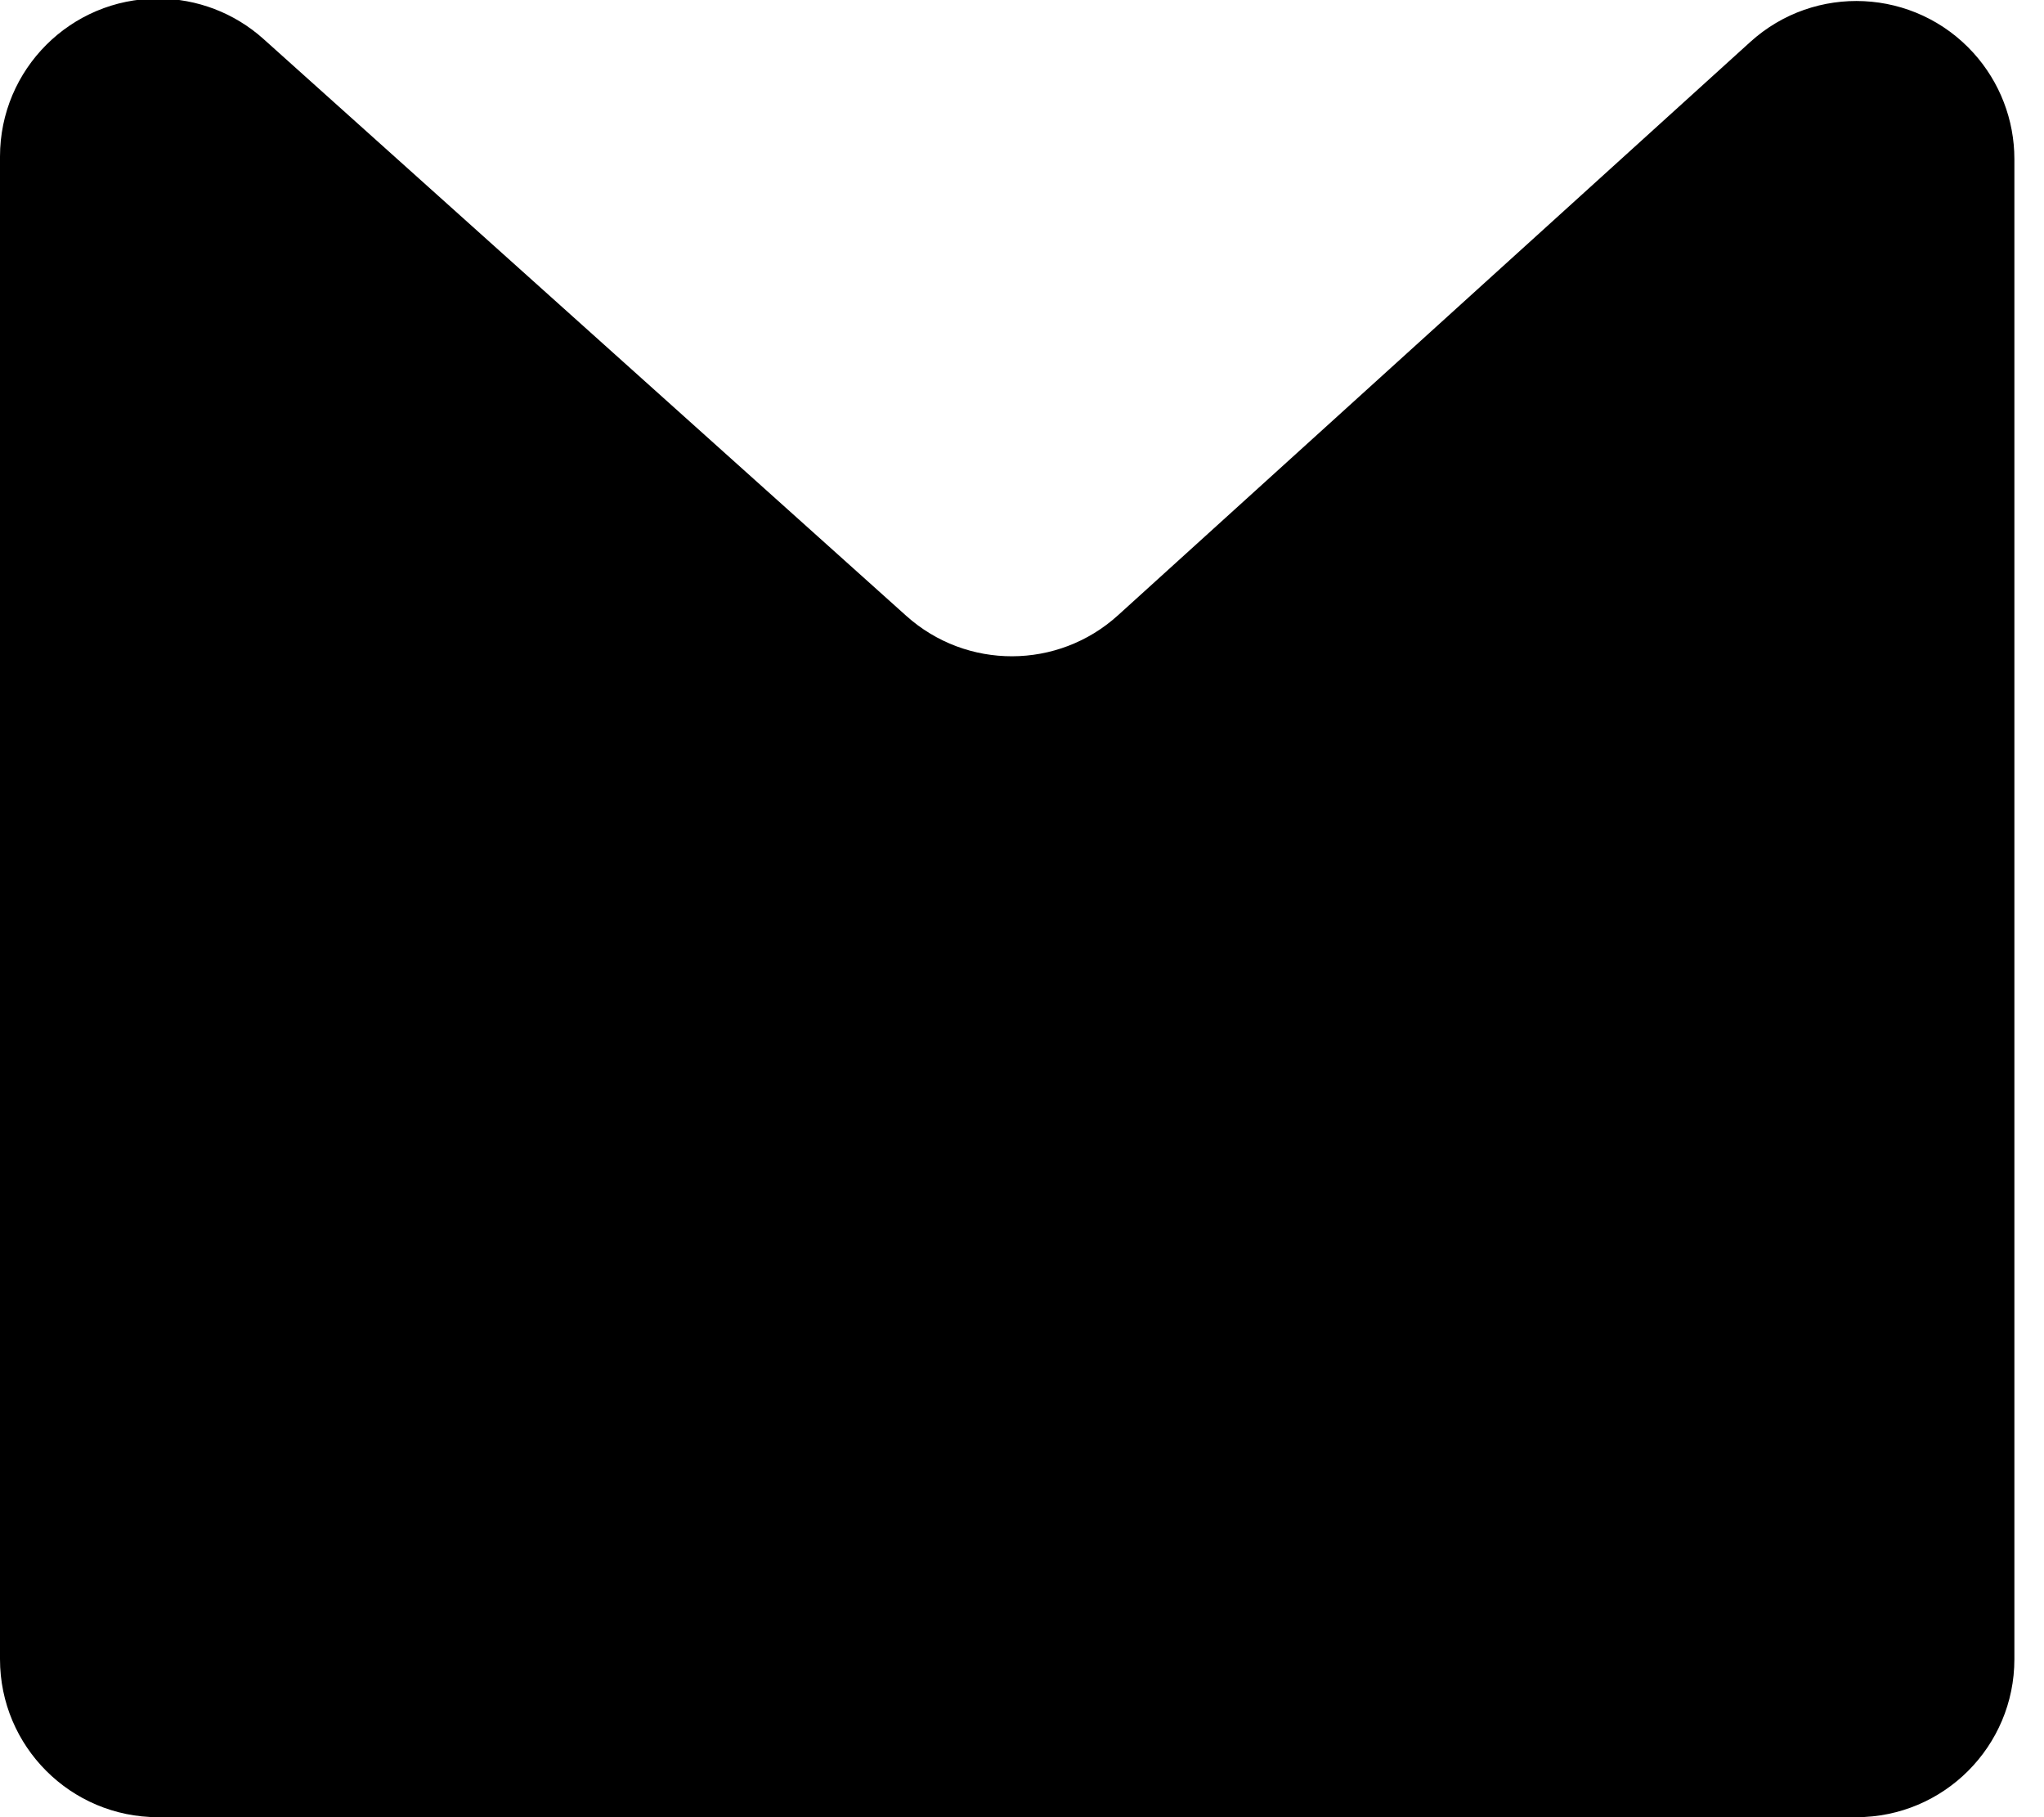 <svg width="45" height="40" viewBox="0 0 45 40" xmlns="http://www.w3.org/2000/svg">
  <path fill-rule="evenodd" clip-rule="evenodd" d="M5.801 0.858L19.953 13.557C21.279 14.747 23.291 14.742 24.612 13.545L38.533 0.924C39.956 -0.367 42.156 -0.259 43.446 1.164C44.026 1.804 44.348 2.637 44.348 3.501V36.522C44.348 38.443 42.791 40 40.87 40H3.478C1.557 40 0 38.443 0 36.522V3.447C0 1.526 1.557 -0.031 3.478 -0.031C4.336 -0.031 5.163 0.285 5.801 0.858Z" />
</svg>
  